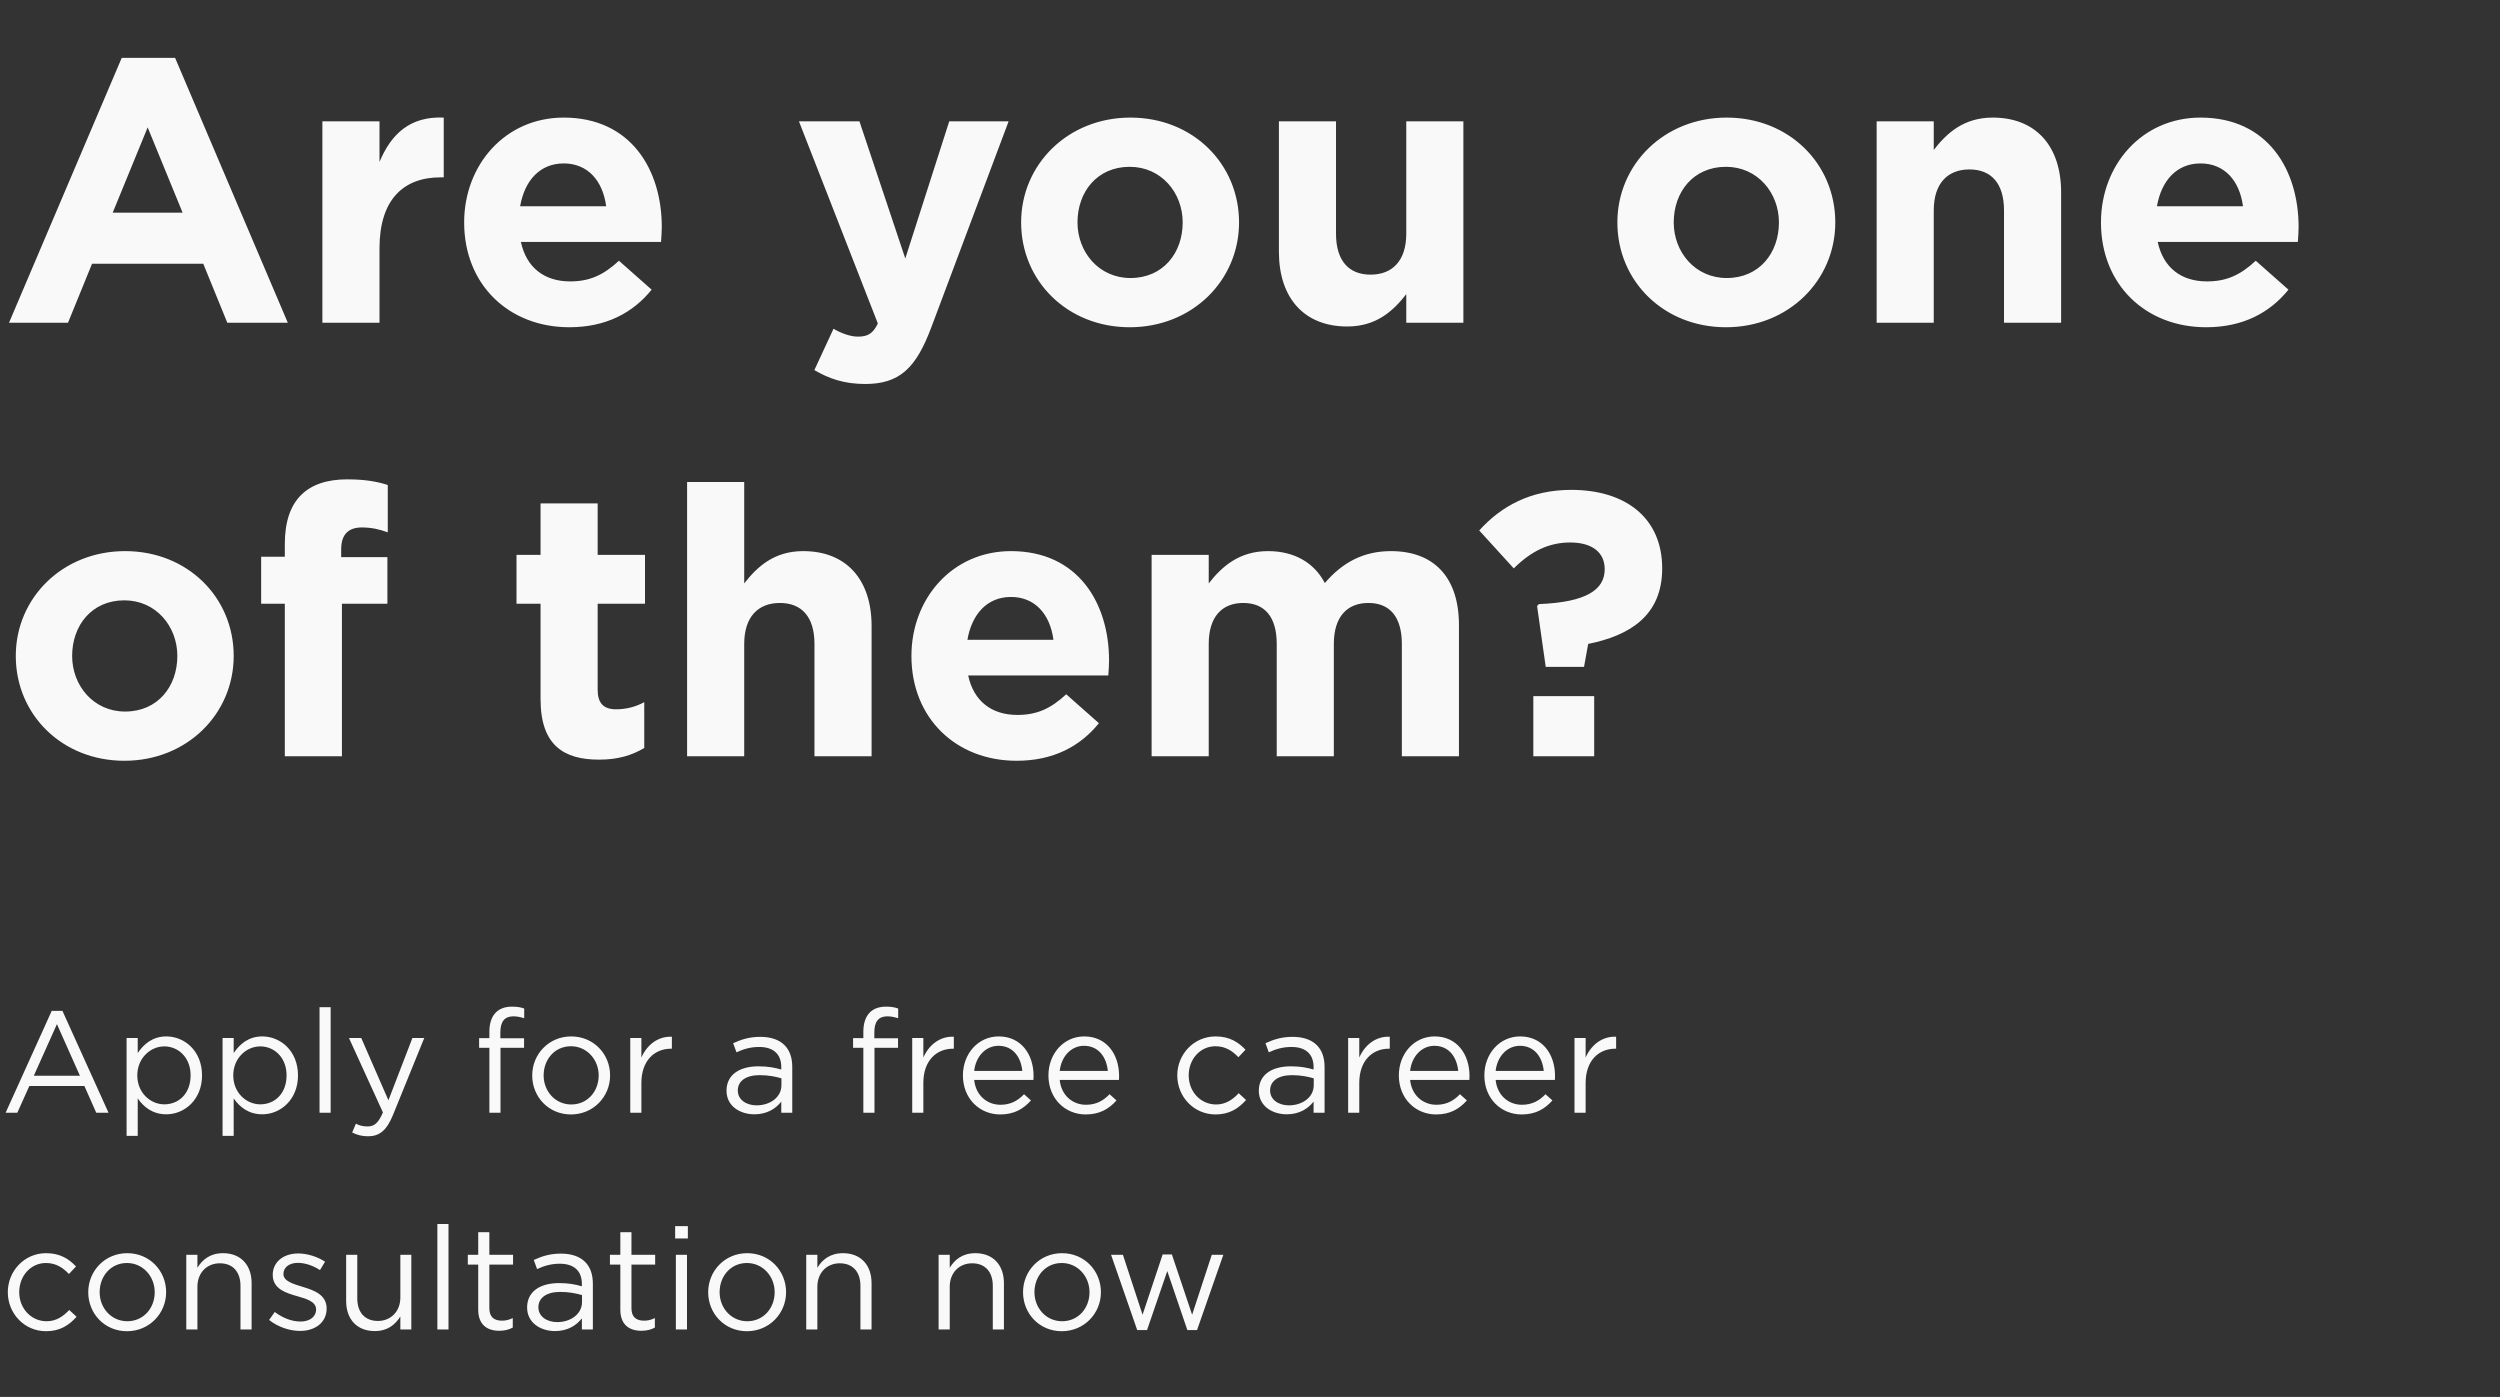 <svg width="519" height="290" viewBox="0 0 519 290" fill="none" xmlns="http://www.w3.org/2000/svg">
<rect x="0" y="0" width="519" height="290" fill="#333333" stroke="none"/>
<path d="M1.872 67H14.118L19.11 54.754H42.198L47.19 67H59.748L36.348 12.01H25.272L1.872 67ZM23.4 44.146L30.654 26.44L37.908 44.146H23.4ZM66.927 67H78.783V51.556C78.783 41.572 83.619 36.814 91.497 36.814H92.121V24.412C85.101 24.1 81.201 27.844 78.783 33.616V25.192H66.927V67ZM118.198 67.936C125.764 67.936 131.38 64.972 135.28 60.136L128.494 54.13C125.218 57.172 122.332 58.42 118.354 58.42C113.05 58.42 109.306 55.612 108.136 50.23H137.23C137.308 49.138 137.386 48.046 137.386 47.11C137.386 35.254 130.99 24.412 117.028 24.412C104.86 24.412 96.358 34.24 96.358 46.174C96.358 59.122 105.64 67.936 118.198 67.936ZM107.98 42.82C108.916 37.438 112.114 33.928 117.028 33.928C122.02 33.928 125.14 37.516 125.842 42.82H107.98ZM179.591 79.714C186.689 79.714 190.121 76.516 193.319 68.014L209.387 25.192H197.063L187.937 53.662L178.421 25.192H165.863L182.243 67.156C181.229 69.262 180.137 69.886 178.109 69.886C176.549 69.886 174.599 69.184 173.039 68.248L169.061 76.828C172.103 78.622 175.301 79.714 179.591 79.714ZM234.529 67.936C247.555 67.936 257.227 58.186 257.227 46.174C257.227 34.006 247.633 24.412 234.685 24.412C221.659 24.412 211.987 34.162 211.987 46.174C211.987 58.342 221.581 67.936 234.529 67.936ZM234.685 57.718C228.133 57.718 223.687 52.336 223.687 46.174C223.687 39.856 227.743 34.63 234.529 34.63C241.081 34.63 245.527 40.012 245.527 46.174C245.527 52.492 241.471 57.718 234.685 57.718ZM279.696 67.78C285.702 67.78 289.212 64.582 291.942 61.072V67H303.798V25.192H291.942V48.514C291.942 54.13 289.056 57.016 284.532 57.016C280.008 57.016 277.356 54.13 277.356 48.514V25.192H265.5V52.258C265.5 61.852 270.726 67.78 279.696 67.78ZM358.308 67.936C371.334 67.936 381.006 58.186 381.006 46.174C381.006 34.006 371.412 24.412 358.464 24.412C345.438 24.412 335.766 34.162 335.766 46.174C335.766 58.342 345.36 67.936 358.308 67.936ZM358.464 57.718C351.912 57.718 347.466 52.336 347.466 46.174C347.466 39.856 351.522 34.63 358.308 34.63C364.86 34.63 369.306 40.012 369.306 46.174C369.306 52.492 365.25 57.718 358.464 57.718ZM389.591 67H401.447V43.678C401.447 38.062 404.333 35.176 408.857 35.176C413.381 35.176 416.033 38.062 416.033 43.678V67H427.889V39.934C427.889 30.34 422.663 24.412 413.693 24.412C407.687 24.412 404.177 27.61 401.447 31.12V25.192H389.591V67ZM458.001 67.936C465.567 67.936 471.183 64.972 475.083 60.136L468.297 54.13C465.021 57.172 462.135 58.42 458.157 58.42C452.853 58.42 449.109 55.612 447.939 50.23H477.033C477.111 49.138 477.189 48.046 477.189 47.11C477.189 35.254 470.793 24.412 456.831 24.412C444.663 24.412 436.161 34.24 436.161 46.174C436.161 59.122 445.443 67.936 458.001 67.936ZM447.783 42.82C448.719 37.438 451.917 33.928 456.831 33.928C461.823 33.928 464.943 37.516 465.645 42.82H447.783ZM25.818 157.936C38.844 157.936 48.516 148.186 48.516 136.174C48.516 124.006 38.922 114.412 25.974 114.412C12.948 114.412 3.276 124.162 3.276 136.174C3.276 148.342 12.87 157.936 25.818 157.936ZM25.974 147.718C19.422 147.718 14.976 142.336 14.976 136.174C14.976 129.856 19.032 124.63 25.818 124.63C32.37 124.63 36.816 130.012 36.816 136.174C36.816 142.492 32.76 147.718 25.974 147.718ZM59.129 157H70.985V125.332H80.423V115.66H70.829V114.022C70.829 110.902 72.389 109.498 75.119 109.498C77.147 109.498 78.785 109.888 80.501 110.512V100.684C78.317 99.982 75.821 99.514 72.077 99.514C67.865 99.514 64.667 100.606 62.483 102.79C60.299 104.974 59.129 108.328 59.129 112.93V115.582H54.215V125.332H59.129V157ZM124.387 157.702C128.365 157.702 131.251 156.766 133.747 155.284V145.768C132.031 146.704 130.081 147.25 127.897 147.25C125.245 147.25 124.075 145.924 124.075 143.194V125.332H133.903V115.192H124.075V104.506H112.219V115.192H107.227V125.332H112.219V145.144C112.219 154.816 117.133 157.702 124.387 157.702ZM142.642 157H154.498V133.678C154.498 128.062 157.384 125.176 161.908 125.176C166.432 125.176 169.084 128.062 169.084 133.678V157H180.94V129.934C180.94 120.34 175.714 114.412 166.744 114.412C160.738 114.412 157.228 117.61 154.498 121.12V100.06H142.642V157ZM211.052 157.936C218.618 157.936 224.234 154.972 228.134 150.136L221.348 144.13C218.072 147.172 215.186 148.42 211.208 148.42C205.904 148.42 202.16 145.612 200.99 140.23H230.084C230.162 139.138 230.24 138.046 230.24 137.11C230.24 125.254 223.844 114.412 209.882 114.412C197.714 114.412 189.212 124.24 189.212 136.174C189.212 149.122 198.494 157.936 211.052 157.936ZM200.834 132.82C201.77 127.438 204.968 123.928 209.882 123.928C214.874 123.928 217.994 127.516 218.696 132.82H200.834ZM239.075 157H250.931V133.678C250.931 128.062 253.661 125.176 258.107 125.176C262.553 125.176 265.049 128.062 265.049 133.678V157H276.905V133.678C276.905 128.062 279.635 125.176 284.081 125.176C288.527 125.176 291.023 128.062 291.023 133.678V157H302.879V129.778C302.879 119.716 297.575 114.412 288.761 114.412C283.067 114.412 278.699 116.752 275.033 121.042C272.849 116.83 268.715 114.412 263.255 114.412C257.249 114.412 253.661 117.61 250.931 121.12V115.192H239.075V157ZM320.891 138.436H328.847L329.705 133.678C338.207 131.962 345.071 127.906 345.071 118C345.071 107.47 337.427 101.698 326.195 101.698C317.693 101.698 311.609 105.13 307.085 110.122L314.261 118C317.849 114.412 321.593 112.618 325.961 112.618C330.485 112.618 333.137 114.646 333.137 118.156C333.137 122.446 329.315 125.02 319.487 125.41L319.097 125.8L320.891 138.436ZM318.317 157H330.953V144.52H318.317V157Z" fill="#F9F9F9"/>
<path d="M1.17 231H3.6L6.09 225.45H17.52L19.98 231H22.53L12.96 209.85H10.74L1.17 231ZM7.02 223.32L11.82 212.61L16.59 223.32H7.02ZM26.281 235.8H28.591V228.03C29.791 229.77 31.651 231.33 34.531 231.33C38.281 231.33 41.941 228.33 41.941 223.26C41.941 218.1 38.251 215.16 34.531 215.16C31.681 215.16 29.851 216.75 28.591 218.61V215.49H26.281V235.8ZM34.111 229.26C31.231 229.26 28.501 226.86 28.501 223.26C28.501 219.66 31.231 217.23 34.111 217.23C37.051 217.23 39.571 219.57 39.571 223.23C39.571 227.04 37.111 229.26 34.111 229.26ZM46.203 235.8H48.513V228.03C49.713 229.77 51.573 231.33 54.453 231.33C58.203 231.33 61.863 228.33 61.863 223.26C61.863 218.1 58.173 215.16 54.453 215.16C51.603 215.16 49.773 216.75 48.513 218.61V215.49H46.203V235.8ZM54.033 229.26C51.153 229.26 48.423 226.86 48.423 223.26C48.423 219.66 51.153 217.23 54.033 217.23C56.973 217.23 59.493 219.57 59.493 223.23C59.493 227.04 57.033 229.26 54.033 229.26ZM66.335 231H68.645V209.1H66.335V231ZM76.406 235.89C78.746 235.89 80.246 234.72 81.566 231.51L88.076 215.49H85.616L80.636 228.42L74.996 215.49H72.446L79.496 230.94C78.566 233.13 77.696 233.85 76.316 233.85C75.326 233.85 74.636 233.67 73.886 233.28L73.106 235.11C74.156 235.62 75.116 235.89 76.406 235.89ZM101.595 231H103.905V217.53H108.795V215.55H103.875V214.29C103.875 212.07 104.775 210.99 106.575 210.99C107.355 210.99 107.985 211.14 108.825 211.38V209.37C108.075 209.1 107.355 208.98 106.275 208.98C104.865 208.98 103.725 209.4 102.945 210.18C102.075 211.05 101.595 212.4 101.595 214.17V215.52H99.465V217.53H101.595V231ZM118.527 231.36C123.207 231.36 126.657 227.64 126.657 223.26C126.657 218.82 123.237 215.16 118.587 215.16C113.907 215.16 110.487 218.88 110.487 223.26C110.487 227.7 113.877 231.36 118.527 231.36ZM118.587 229.29C115.317 229.29 112.857 226.59 112.857 223.26C112.857 219.93 115.167 217.2 118.527 217.2C121.797 217.2 124.287 219.93 124.287 223.26C124.287 226.59 121.947 229.29 118.587 229.29ZM130.842 231H133.152V224.82C133.152 220.14 135.912 217.71 139.302 217.71H139.482V215.22C136.542 215.1 134.292 216.96 133.152 219.54V215.49H130.842V231ZM156.614 231.33C159.344 231.33 161.114 230.07 162.194 228.69V231H164.474V221.52C164.474 219.54 163.934 218.04 162.854 216.96C161.744 215.85 160.034 215.25 157.844 215.25C155.564 215.25 153.914 215.79 152.204 216.57L152.894 218.46C154.334 217.8 155.774 217.35 157.604 217.35C160.514 217.35 162.194 218.79 162.194 221.55V222.03C160.814 221.64 159.434 221.37 157.454 221.37C153.524 221.37 150.824 223.11 150.824 226.44C150.824 229.68 153.704 231.33 156.614 231.33ZM157.064 229.47C154.964 229.47 153.164 228.33 153.164 226.38C153.164 224.46 154.814 223.2 157.694 223.2C159.584 223.2 161.084 223.53 162.224 223.86V225.3C162.224 227.76 159.914 229.47 157.064 229.47ZM179.231 231H181.541V217.53H186.431V215.55H181.511V214.29C181.511 212.07 182.411 210.99 184.211 210.99C184.991 210.99 185.621 211.14 186.461 211.38V209.37C185.711 209.1 184.991 208.98 183.911 208.98C182.501 208.98 181.361 209.4 180.581 210.18C179.711 211.05 179.231 212.4 179.231 214.17V215.52H177.101V217.53H179.231V231ZM189.377 231H191.687V224.82C191.687 220.14 194.447 217.71 197.837 217.71H198.017V215.22C195.077 215.1 192.827 216.96 191.687 219.54V215.49H189.377V231ZM202.241 224.19H214.541C214.571 223.83 214.571 223.59 214.571 223.38C214.571 218.82 211.931 215.16 207.341 215.16C203.051 215.16 199.901 218.76 199.901 223.26C199.901 228.09 203.381 231.36 207.641 231.36C210.581 231.36 212.471 230.19 214.031 228.45L212.591 227.16C211.331 228.48 209.831 229.35 207.701 229.35C204.971 229.35 202.571 227.46 202.241 224.19ZM202.241 222.33C202.571 219.33 204.611 217.11 207.281 217.11C210.341 217.11 211.961 219.51 212.231 222.33H202.241ZM219.995 224.19H232.295C232.325 223.83 232.325 223.59 232.325 223.38C232.325 218.82 229.685 215.16 225.095 215.16C220.805 215.16 217.655 218.76 217.655 223.26C217.655 228.09 221.135 231.36 225.395 231.36C228.335 231.36 230.225 230.19 231.785 228.45L230.345 227.16C229.085 228.48 227.585 229.35 225.455 229.35C222.725 229.35 220.325 227.46 219.995 224.19ZM219.995 222.33C220.325 219.33 222.365 217.11 225.035 217.11C228.095 217.11 229.715 219.51 229.985 222.33H219.995ZM252.353 231.36C255.263 231.36 257.123 230.1 258.683 228.36L257.153 226.95C255.923 228.27 254.453 229.29 252.473 229.29C249.233 229.29 246.773 226.62 246.773 223.26C246.773 219.87 249.173 217.2 252.323 217.2C254.423 217.2 255.863 218.19 257.093 219.48L258.563 217.92C257.123 216.39 255.293 215.16 252.353 215.16C247.823 215.16 244.403 218.88 244.403 223.26C244.403 227.67 247.823 231.36 252.353 231.36ZM267.122 231.33C269.852 231.33 271.622 230.07 272.702 228.69V231H274.982V221.52C274.982 219.54 274.442 218.04 273.362 216.96C272.252 215.85 270.542 215.25 268.352 215.25C266.072 215.25 264.422 215.79 262.712 216.57L263.402 218.46C264.842 217.8 266.282 217.35 268.112 217.35C271.022 217.35 272.702 218.79 272.702 221.55V222.03C271.322 221.64 269.942 221.37 267.962 221.37C264.032 221.37 261.332 223.11 261.332 226.44C261.332 229.68 264.212 231.33 267.122 231.33ZM267.572 229.47C265.472 229.47 263.672 228.33 263.672 226.38C263.672 224.46 265.322 223.2 268.202 223.2C270.092 223.2 271.592 223.53 272.732 223.86V225.3C272.732 227.76 270.422 229.47 267.572 229.47ZM279.875 231H282.185V224.82C282.185 220.14 284.945 217.71 288.335 217.71H288.515V215.22C285.575 215.1 283.325 216.96 282.185 219.54V215.49H279.875V231ZM292.739 224.19H305.039C305.069 223.83 305.069 223.59 305.069 223.38C305.069 218.82 302.429 215.16 297.839 215.16C293.549 215.16 290.399 218.76 290.399 223.26C290.399 228.09 293.879 231.36 298.139 231.36C301.079 231.36 302.969 230.19 304.529 228.45L303.089 227.16C301.829 228.48 300.329 229.35 298.199 229.35C295.469 229.35 293.069 227.46 292.739 224.19ZM292.739 222.33C293.069 219.33 295.109 217.11 297.779 217.11C300.839 217.11 302.459 219.51 302.729 222.33H292.739ZM310.493 224.19H322.793C322.823 223.83 322.823 223.59 322.823 223.38C322.823 218.82 320.183 215.16 315.593 215.16C311.303 215.16 308.153 218.76 308.153 223.26C308.153 228.09 311.633 231.36 315.893 231.36C318.833 231.36 320.723 230.19 322.283 228.45L320.843 227.16C319.583 228.48 318.083 229.35 315.953 229.35C313.223 229.35 310.823 227.46 310.493 224.19ZM310.493 222.33C310.823 219.33 312.863 217.11 315.533 217.11C318.593 217.11 320.213 219.51 320.483 222.33H310.493ZM326.867 231H329.177V224.82C329.177 220.14 331.937 217.71 335.327 217.71H335.507V215.22C332.567 215.1 330.317 216.96 329.177 219.54V215.49H326.867V231ZM9.57 276.36C12.48 276.36 14.34 275.1 15.9 273.36L14.37 271.95C13.14 273.27 11.67 274.29 9.69 274.29C6.45 274.29 3.99 271.62 3.99 268.26C3.99 264.87 6.39 262.2 9.54 262.2C11.64 262.2 13.08 263.19 14.31 264.48L15.78 262.92C14.34 261.39 12.51 260.16 9.57 260.16C5.04 260.16 1.62 263.88 1.62 268.26C1.62 272.67 5.04 276.36 9.57 276.36ZM26.359 276.36C31.039 276.36 34.489 272.64 34.489 268.26C34.489 263.82 31.069 260.16 26.419 260.16C21.739 260.16 18.319 263.88 18.319 268.26C18.319 272.7 21.709 276.36 26.359 276.36ZM26.419 274.29C23.149 274.29 20.689 271.59 20.689 268.26C20.689 264.93 22.999 262.2 26.359 262.2C29.629 262.2 32.119 264.93 32.119 268.26C32.119 271.59 29.779 274.29 26.419 274.29ZM38.674 276H40.984V267.12C40.984 264.21 42.964 262.26 45.634 262.26C48.364 262.26 49.924 264.06 49.924 266.94V276H52.234V266.37C52.234 262.68 50.044 260.16 46.294 260.16C43.624 260.16 42.004 261.51 40.984 263.19V260.49H38.674V276ZM62.29 276.3C65.38 276.3 67.81 274.59 67.81 271.65C67.81 268.8 65.23 267.87 62.83 267.15C60.76 266.52 58.84 265.95 58.84 264.48C58.84 263.13 60.01 262.17 61.84 262.17C63.34 262.17 64.99 262.74 66.43 263.67L67.48 261.93C65.89 260.88 63.79 260.22 61.9 260.22C58.84 260.22 56.62 261.99 56.62 264.66C56.62 267.57 59.32 268.41 61.75 269.1C63.79 269.67 65.62 270.27 65.62 271.83C65.62 273.39 64.27 274.35 62.41 274.35C60.58 274.35 58.72 273.63 57.04 272.37L55.87 274.02C57.61 275.43 60.07 276.3 62.29 276.3ZM77.802 276.33C80.472 276.33 82.061 274.98 83.112 273.3V276H85.391V260.49H83.112V269.37C83.112 272.28 81.102 274.23 78.462 274.23C75.731 274.23 74.171 272.43 74.171 269.55V260.49H71.862V270.12C71.862 273.81 74.052 276.33 77.802 276.33ZM90.798 276H93.108V254.1H90.798V276ZM103.659 276.27C104.769 276.27 105.639 276.03 106.449 275.61V273.63C105.639 274.02 104.979 274.17 104.199 274.17C102.639 274.17 101.589 273.48 101.589 271.59V262.53H106.509V260.49H101.589V255.81H99.279V260.49H97.119V262.53H99.279V271.89C99.279 275.04 101.169 276.27 103.659 276.27ZM115.218 276.33C117.948 276.33 119.718 275.07 120.798 273.69V276H123.078V266.52C123.078 264.54 122.538 263.04 121.458 261.96C120.348 260.85 118.638 260.25 116.448 260.25C114.168 260.25 112.518 260.79 110.808 261.57L111.498 263.46C112.938 262.8 114.378 262.35 116.208 262.35C119.118 262.35 120.798 263.79 120.798 266.55V267.03C119.418 266.64 118.038 266.37 116.058 266.37C112.128 266.37 109.428 268.11 109.428 271.44C109.428 274.68 112.308 276.33 115.218 276.33ZM115.668 274.47C113.568 274.47 111.768 273.33 111.768 271.38C111.768 269.46 113.418 268.2 116.298 268.2C118.188 268.2 119.688 268.53 120.828 268.86V270.3C120.828 272.76 118.518 274.47 115.668 274.47ZM133.161 276.27C134.271 276.27 135.141 276.03 135.951 275.61V273.63C135.141 274.02 134.481 274.17 133.701 274.17C132.141 274.17 131.091 273.48 131.091 271.59V262.53H136.011V260.49H131.091V255.81H128.781V260.49H126.621V262.53H128.781V271.89C128.781 275.04 130.671 276.27 133.161 276.27ZM140.16 257.1H142.8V254.55H140.16V257.1ZM140.31 276H142.62V260.49H140.31V276ZM155.06 276.36C159.74 276.36 163.19 272.64 163.19 268.26C163.19 263.82 159.77 260.16 155.12 260.16C150.44 260.16 147.02 263.88 147.02 268.26C147.02 272.7 150.41 276.36 155.06 276.36ZM155.12 274.29C151.85 274.29 149.39 271.59 149.39 268.26C149.39 264.93 151.7 262.2 155.06 262.2C158.33 262.2 160.82 264.93 160.82 268.26C160.82 271.59 158.48 274.29 155.12 274.29ZM167.375 276H169.685V267.12C169.685 264.21 171.665 262.26 174.335 262.26C177.065 262.26 178.625 264.06 178.625 266.94V276H180.935V266.37C180.935 262.68 178.745 260.16 174.995 260.16C172.325 260.16 170.705 261.51 169.685 263.19V260.49H167.375V276ZM194.855 276H197.165V267.12C197.165 264.21 199.145 262.26 201.815 262.26C204.545 262.26 206.105 264.06 206.105 266.94V276H208.415V266.37C208.415 262.68 206.225 260.16 202.475 260.16C199.805 260.16 198.185 261.51 197.165 263.19V260.49H194.855V276ZM220.422 276.36C225.102 276.36 228.552 272.64 228.552 268.26C228.552 263.82 225.132 260.16 220.482 260.16C215.802 260.16 212.382 263.88 212.382 268.26C212.382 272.7 215.772 276.36 220.422 276.36ZM220.482 274.29C217.212 274.29 214.752 271.59 214.752 268.26C214.752 264.93 217.062 262.2 220.422 262.2C223.692 262.2 226.182 264.93 226.182 268.26C226.182 271.59 223.842 274.29 220.482 274.29ZM236.085 276.12H238.125L242.325 263.88L246.495 276.12H248.505L253.965 260.49H251.565L247.485 272.94L243.285 260.43H241.365L237.195 272.94L233.115 260.49H230.655L236.085 276.12Z" fill="#F9F9F9"/>
</svg>
